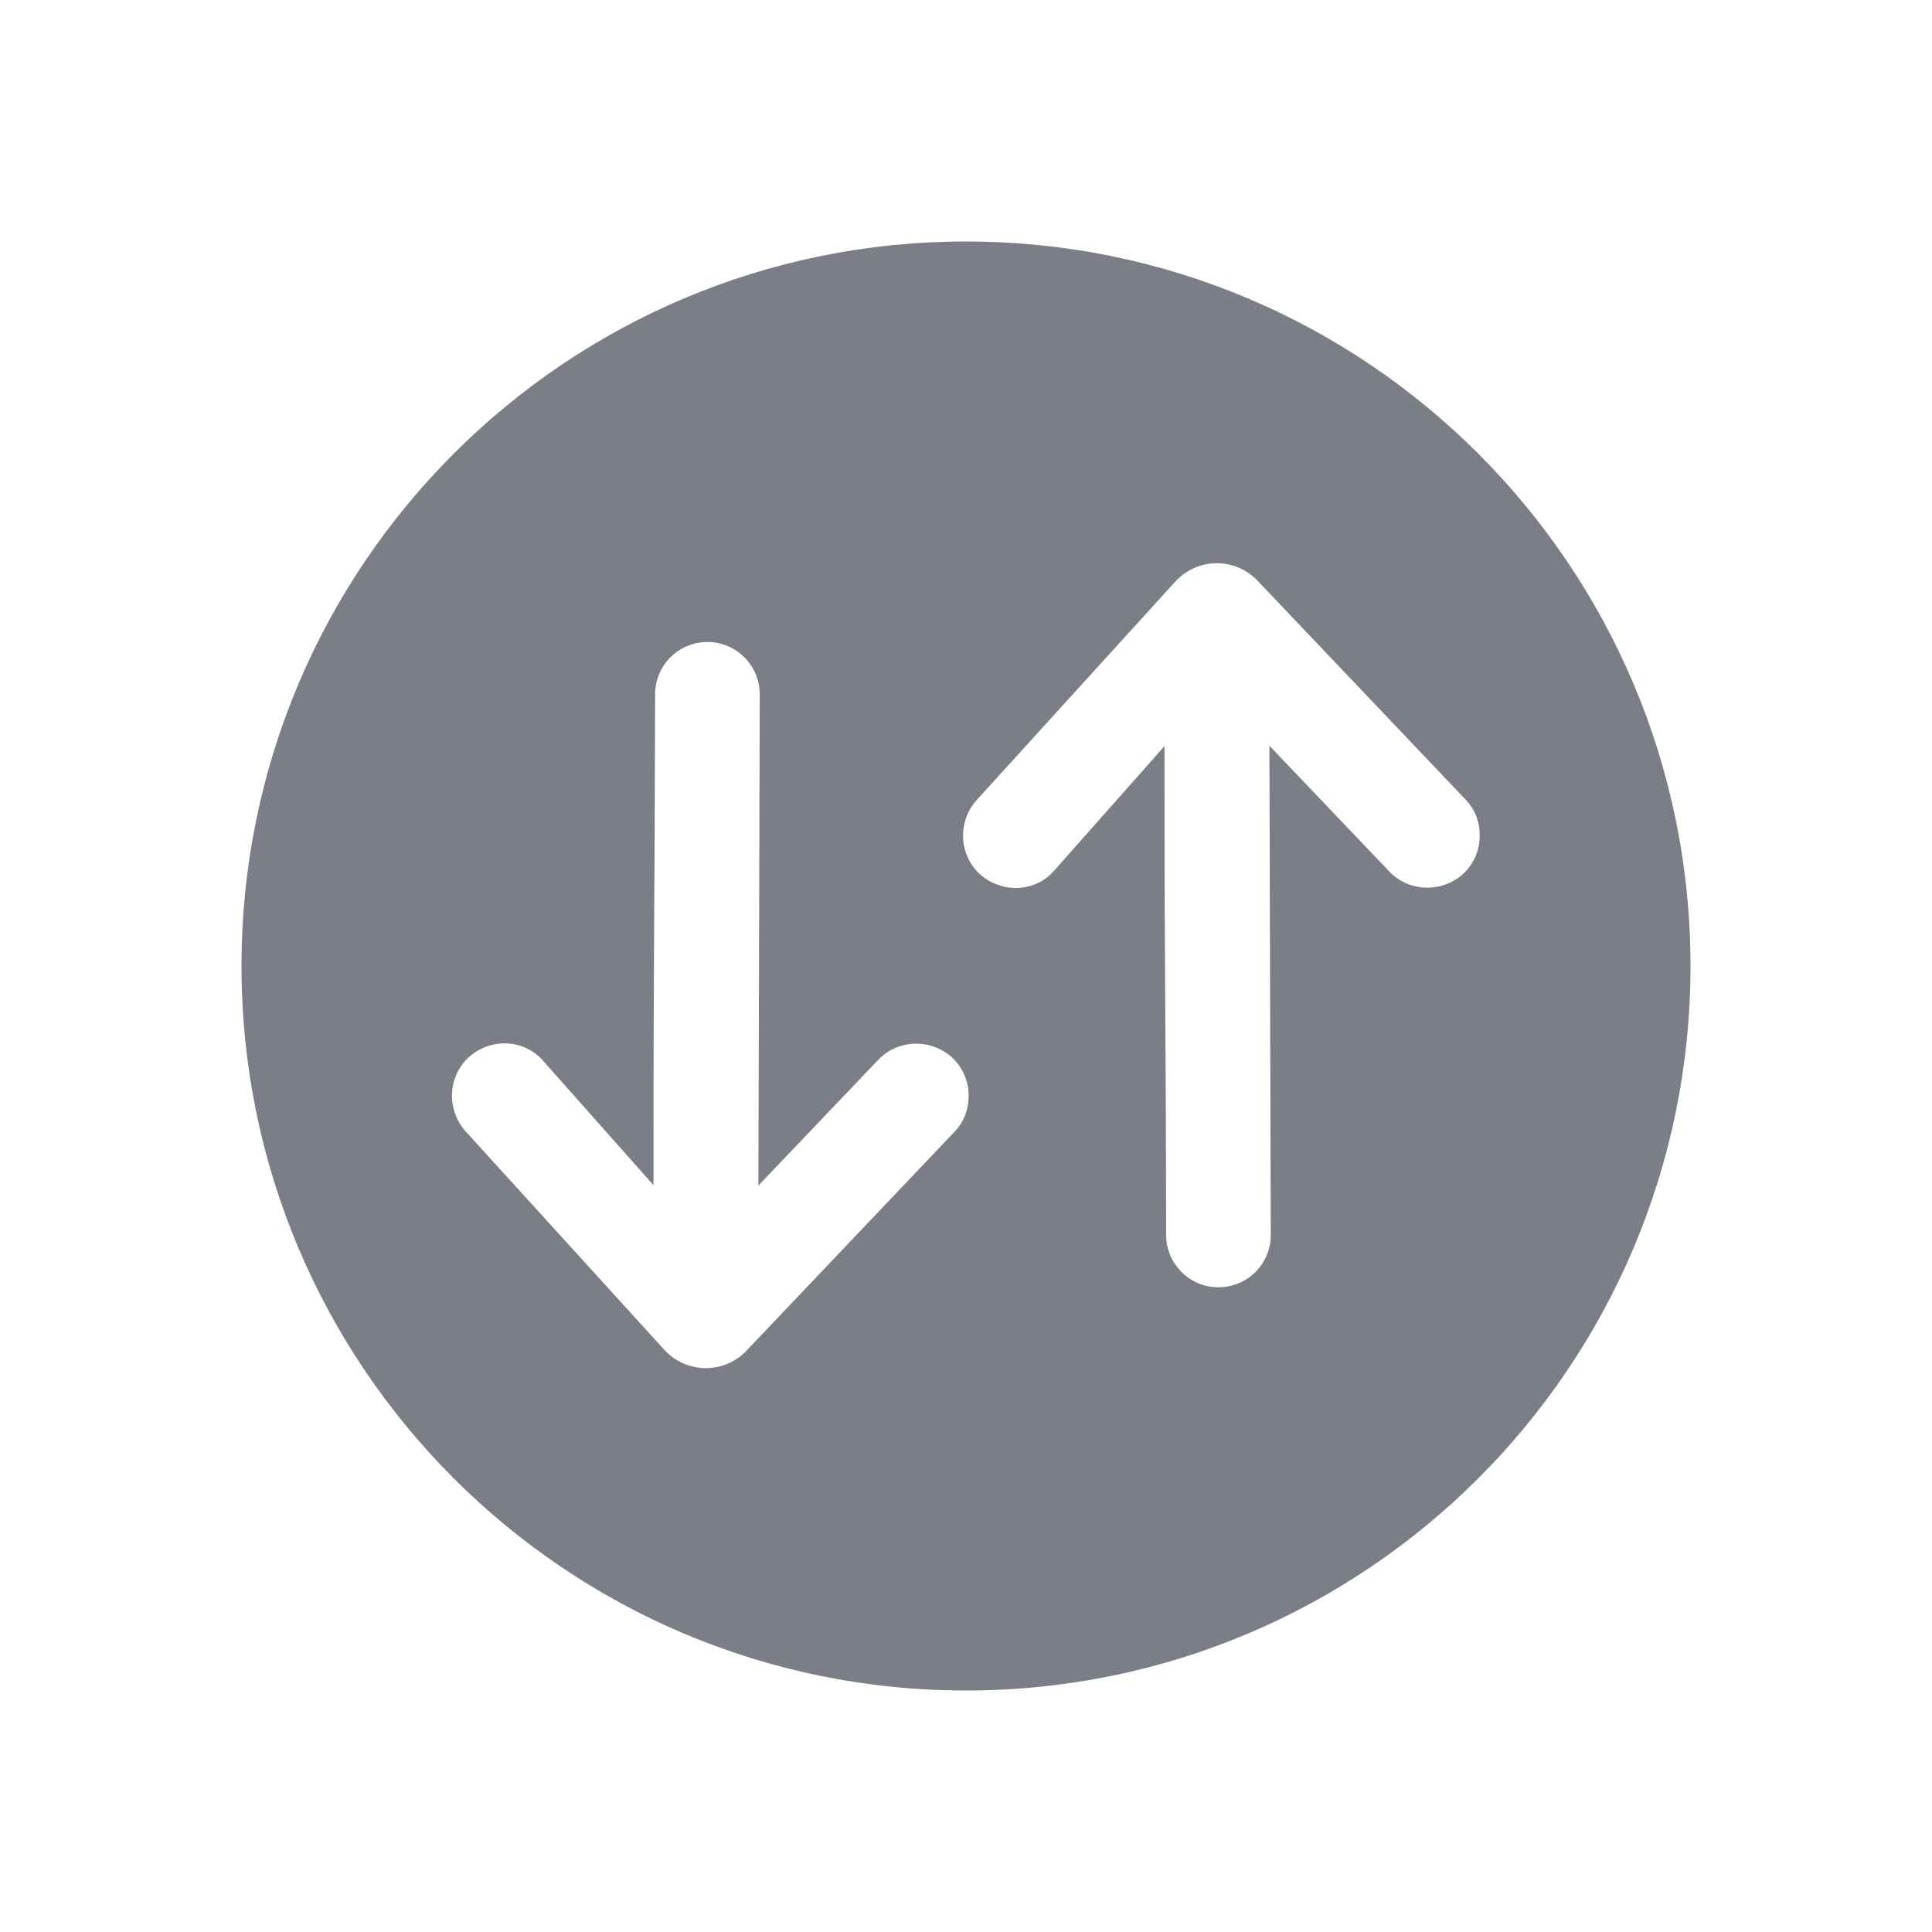 <svg width="24" height="24" viewBox="0 0 24 24" fill="none" xmlns="http://www.w3.org/2000/svg">
<path fill-rule="evenodd" clip-rule="evenodd" d="M3 12C3 16.971 7.029 21 12 21C16.971 21 21 16.971 21 12C21 7.029 16.971 3 12 3C7.029 3 3 7.029 3 12ZM11.823 13.133C11.963 13.263 12.033 13.433 12.033 13.613C12.033 13.773 11.983 13.923 11.863 14.053L9.288 16.763C9.008 17.073 8.528 17.073 8.248 16.763L5.783 14.053C5.543 13.783 5.563 13.373 5.823 13.133C6.093 12.893 6.503 12.903 6.743 13.173L8.118 14.723C8.118 12.874 8.122 12.231 8.126 11.466C8.13 10.841 8.135 10.135 8.138 8.624C8.138 8.266 8.429 7.975 8.788 7.975C9.147 7.975 9.438 8.267 9.438 8.626L9.421 14.727L10.903 13.173C11.143 12.913 11.553 12.893 11.823 13.133ZM18.172 10.859C18.312 10.729 18.382 10.559 18.382 10.379C18.382 10.219 18.332 10.069 18.212 9.939L15.636 7.229C15.356 6.919 14.876 6.919 14.596 7.229L12.132 9.939C11.892 10.209 11.912 10.619 12.172 10.859C12.442 11.099 12.852 11.089 13.092 10.819L14.466 9.268C14.466 11.086 14.47 11.731 14.475 12.472C14.479 13.101 14.484 13.799 14.486 15.342C14.487 15.701 14.778 15.991 15.136 15.991C15.496 15.991 15.787 15.7 15.786 15.34L15.769 9.264L17.252 10.819C17.492 11.079 17.902 11.099 18.172 10.859Z" fill="#7B7E86"/>
</svg>
